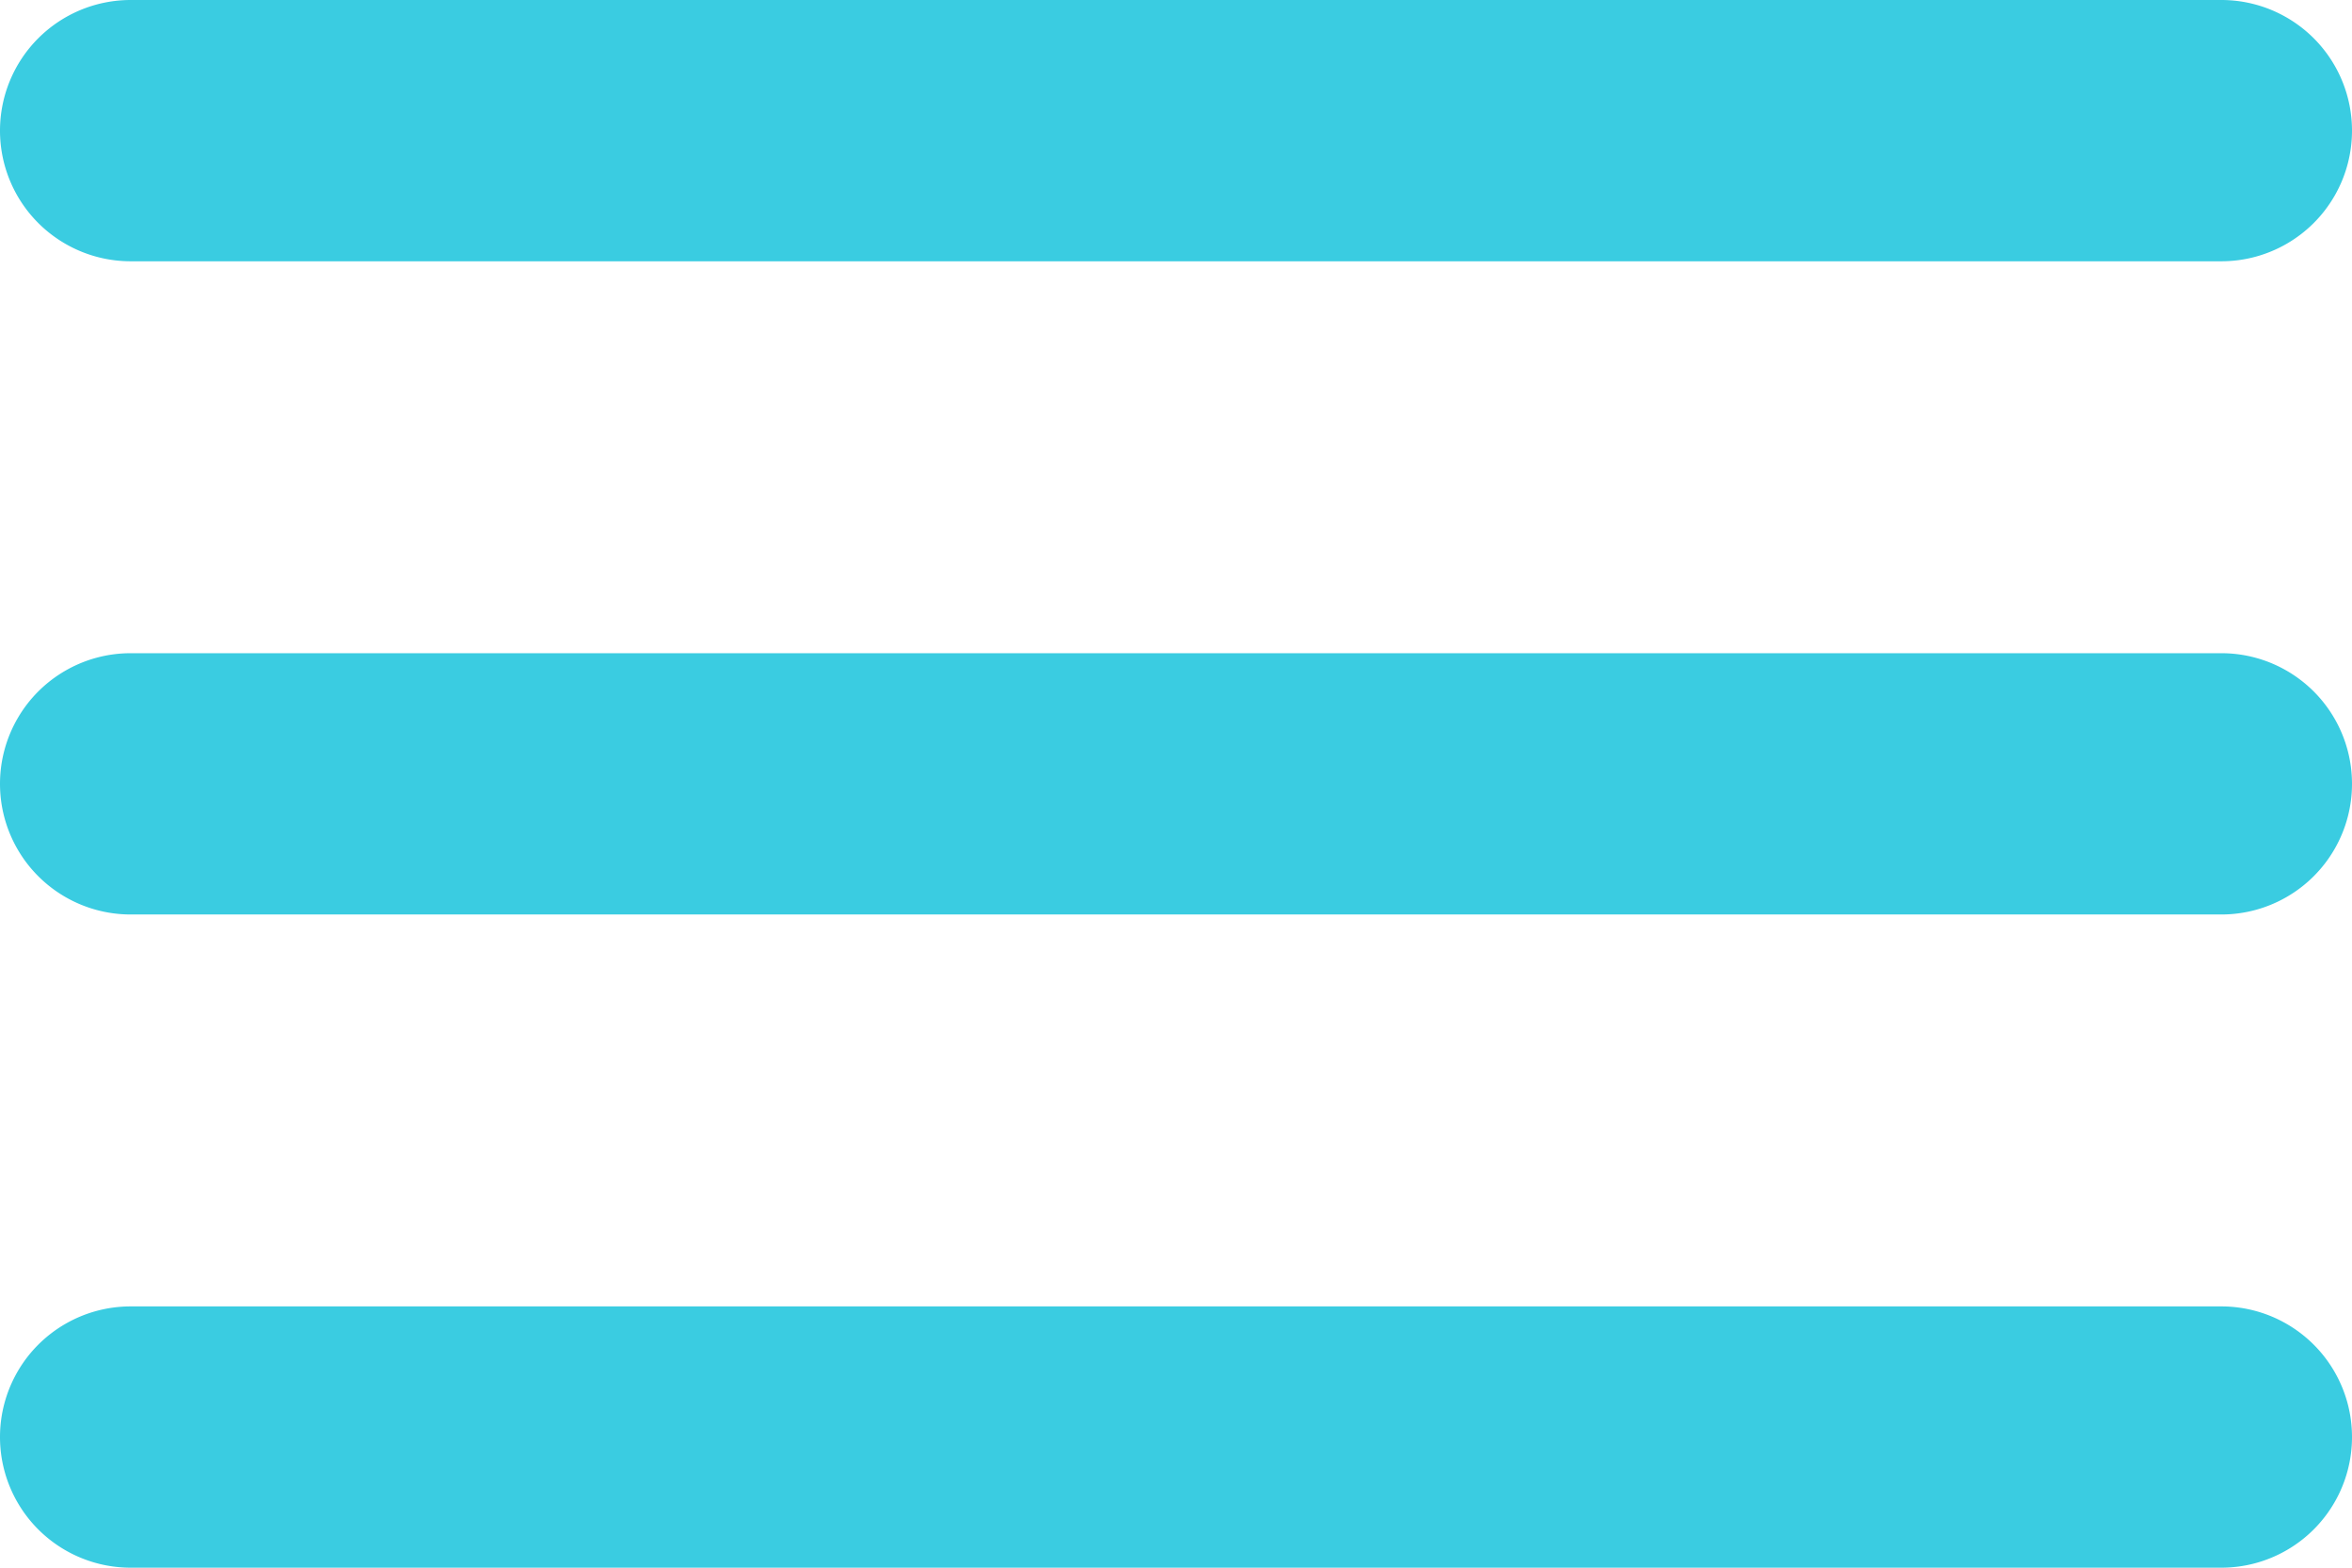 <svg xmlns="http://www.w3.org/2000/svg" width="18" height="12" viewBox="0 0 18 12"><defs><style>.a{fill:#3acce1;}</style></defs><path class="a" d="M4,18H20a1,1,0,0,0,0-2H4a1,1,0,0,0,0,2Zm0-5H20a1,1,0,0,0,0-2H4a1,1,0,0,0,0,2ZM3,7A1,1,0,0,0,4,8H20a1,1,0,0,0,0-2H4A1,1,0,0,0,3,7Z" transform="translate(-3 -6)"/></svg>